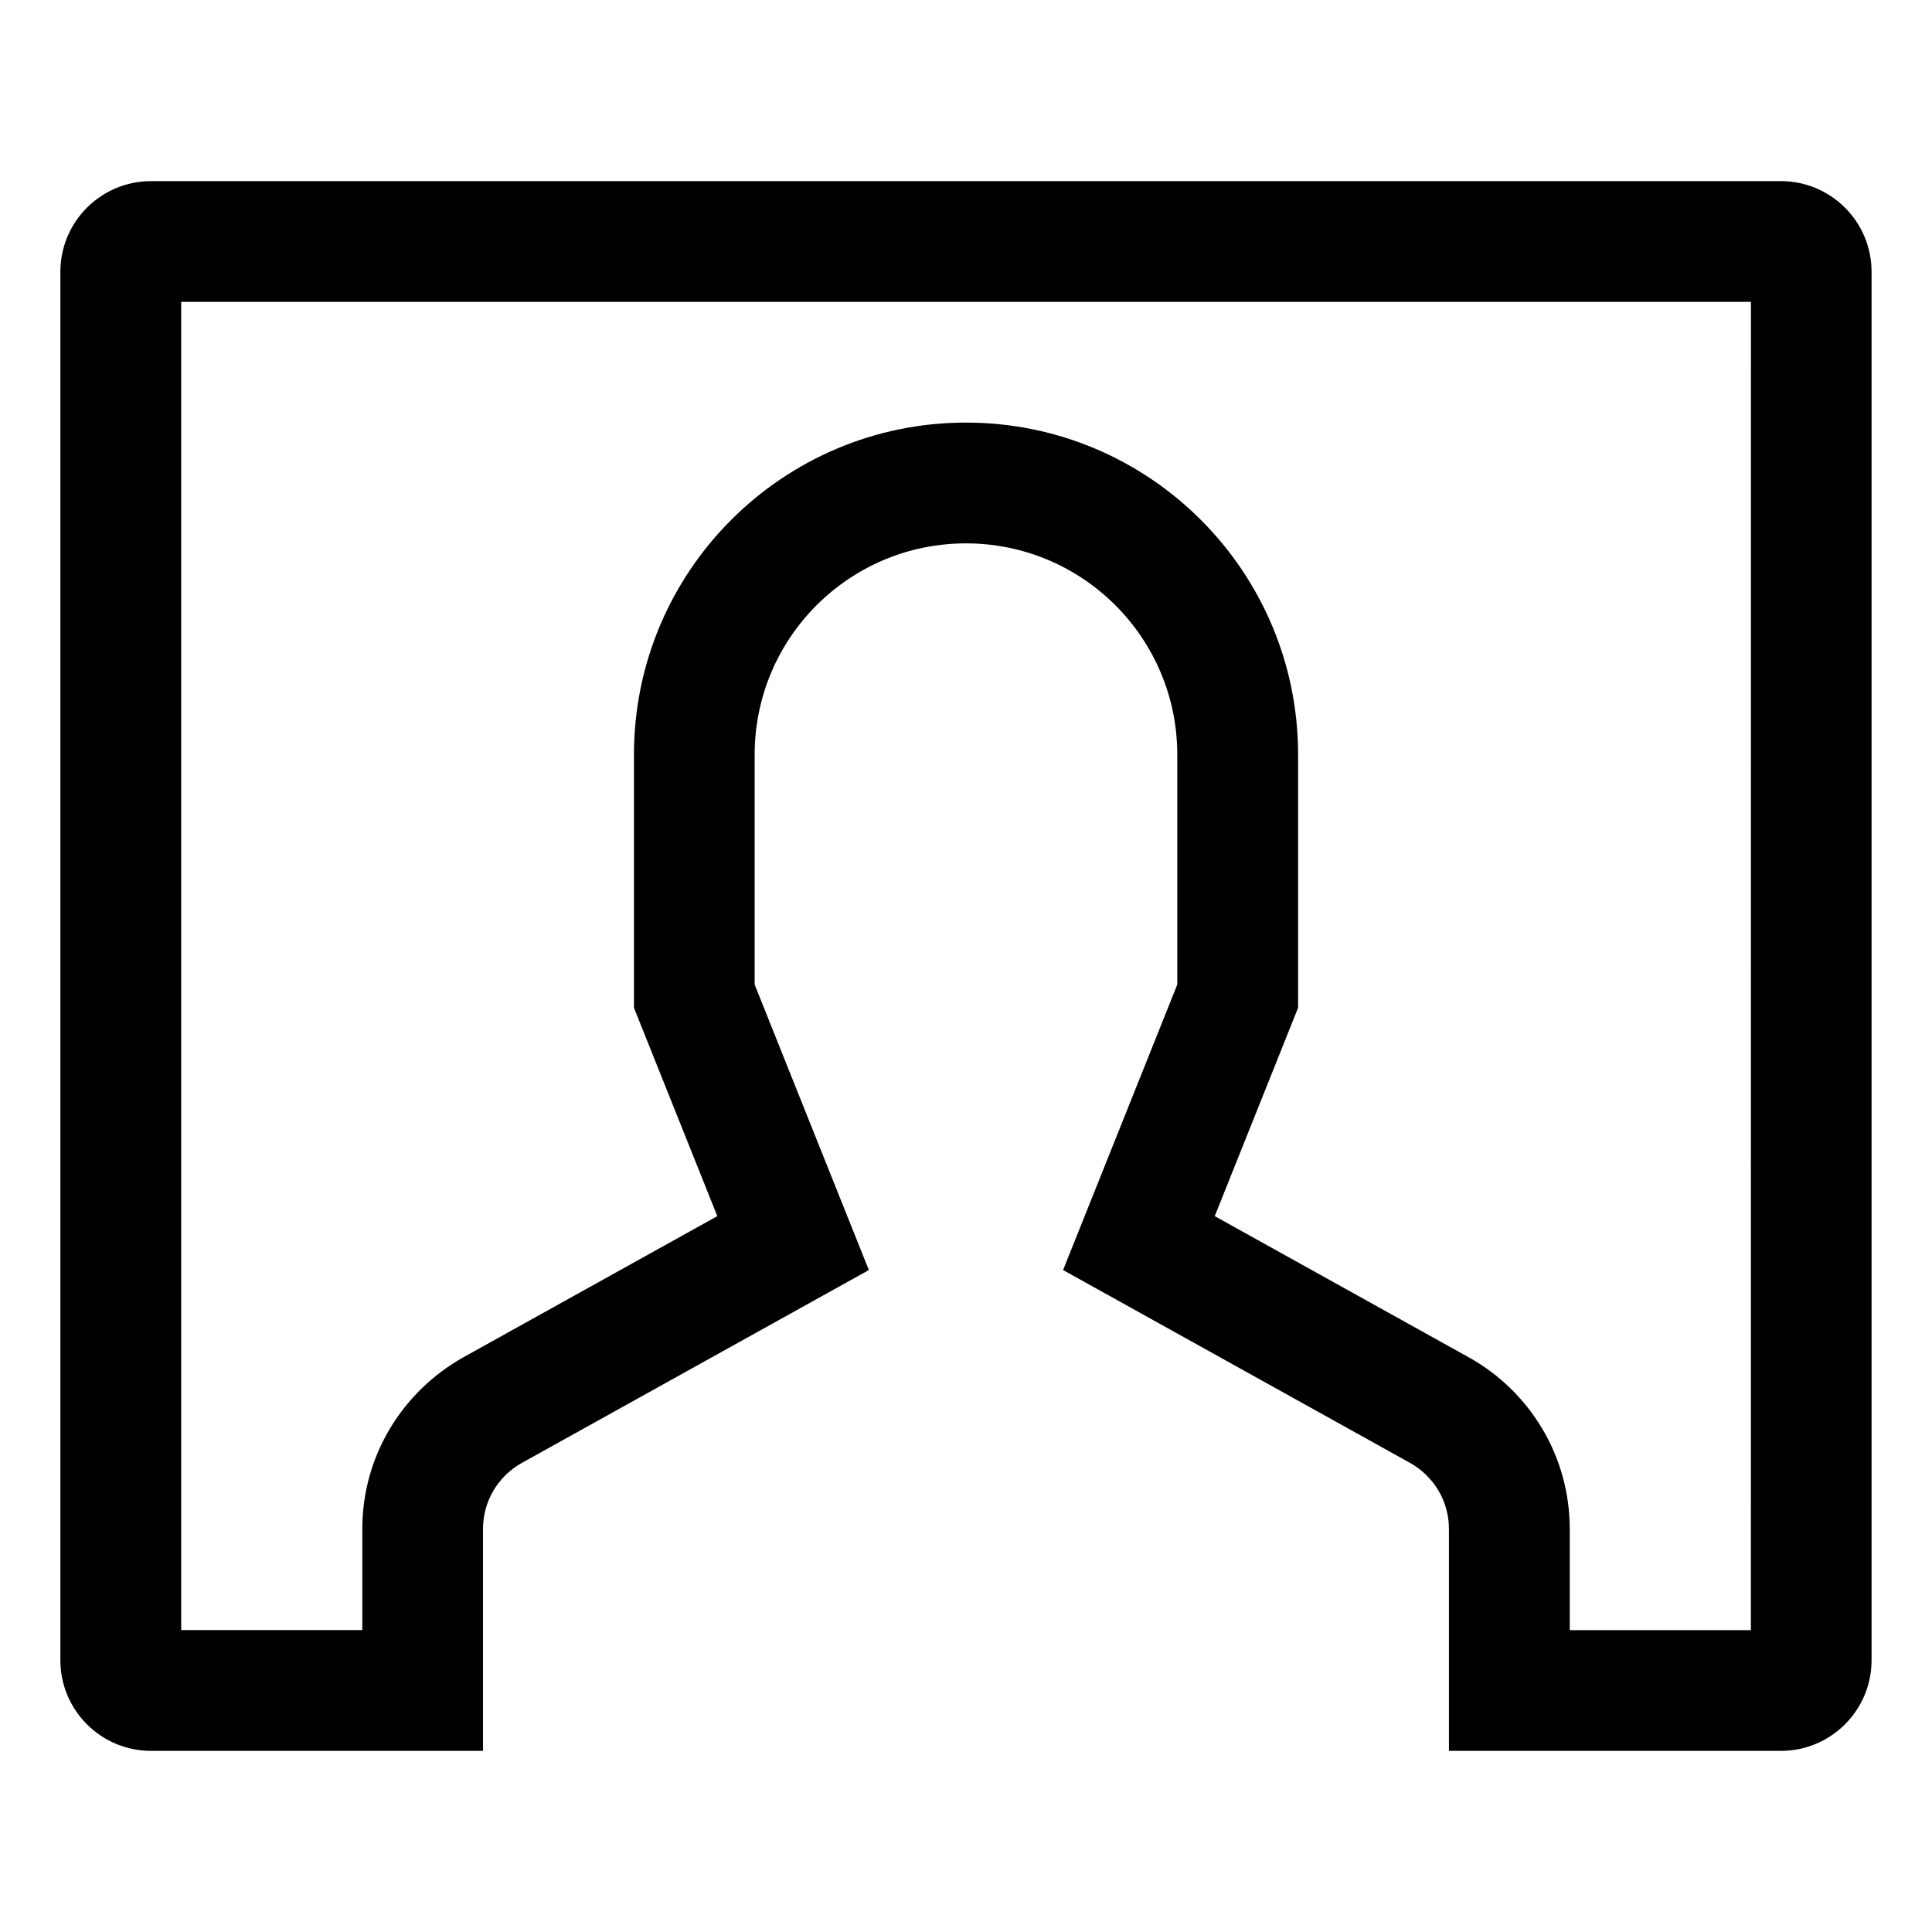 <svg xmlns="http://www.w3.org/2000/svg" width="64" height="64" version="1.1" viewBox="0 0 64 64"><title>contact</title><path d="M59 6h-54c-1.656 0.002-2.998 1.344-3 3v46c0.002 1.656 1.344 2.998 3 3h11v-7.353c0-0.935 0.513-1.749 1.273-2.178l0.012-0.007 11.497-6.39-3.783-9.457v-7.615c0-3.866 3.134-7 7-7s7 3.134 7 7v0 7.615l-3.783 9.457 11.497 6.39c0.772 0.436 1.285 1.25 1.285 2.185v7.353h11c1.656-0.002 2.998-1.344 3-3v-46c-0.002-1.656-1.344-2.998-3-3h-0zM58 54h-6v-3.353c-0.001-2.43-1.334-4.549-3.31-5.665l-0.032-0.017h0l-8.418-4.679 2.761-6.902v-8.385c0-6.075-4.925-11-11-11s-11 4.925-11 11v0 8.385l2.761 6.902-8.418 4.679c-2.008 1.133-3.341 3.251-3.342 5.681v3.353h-6v-44h52z"/></svg>